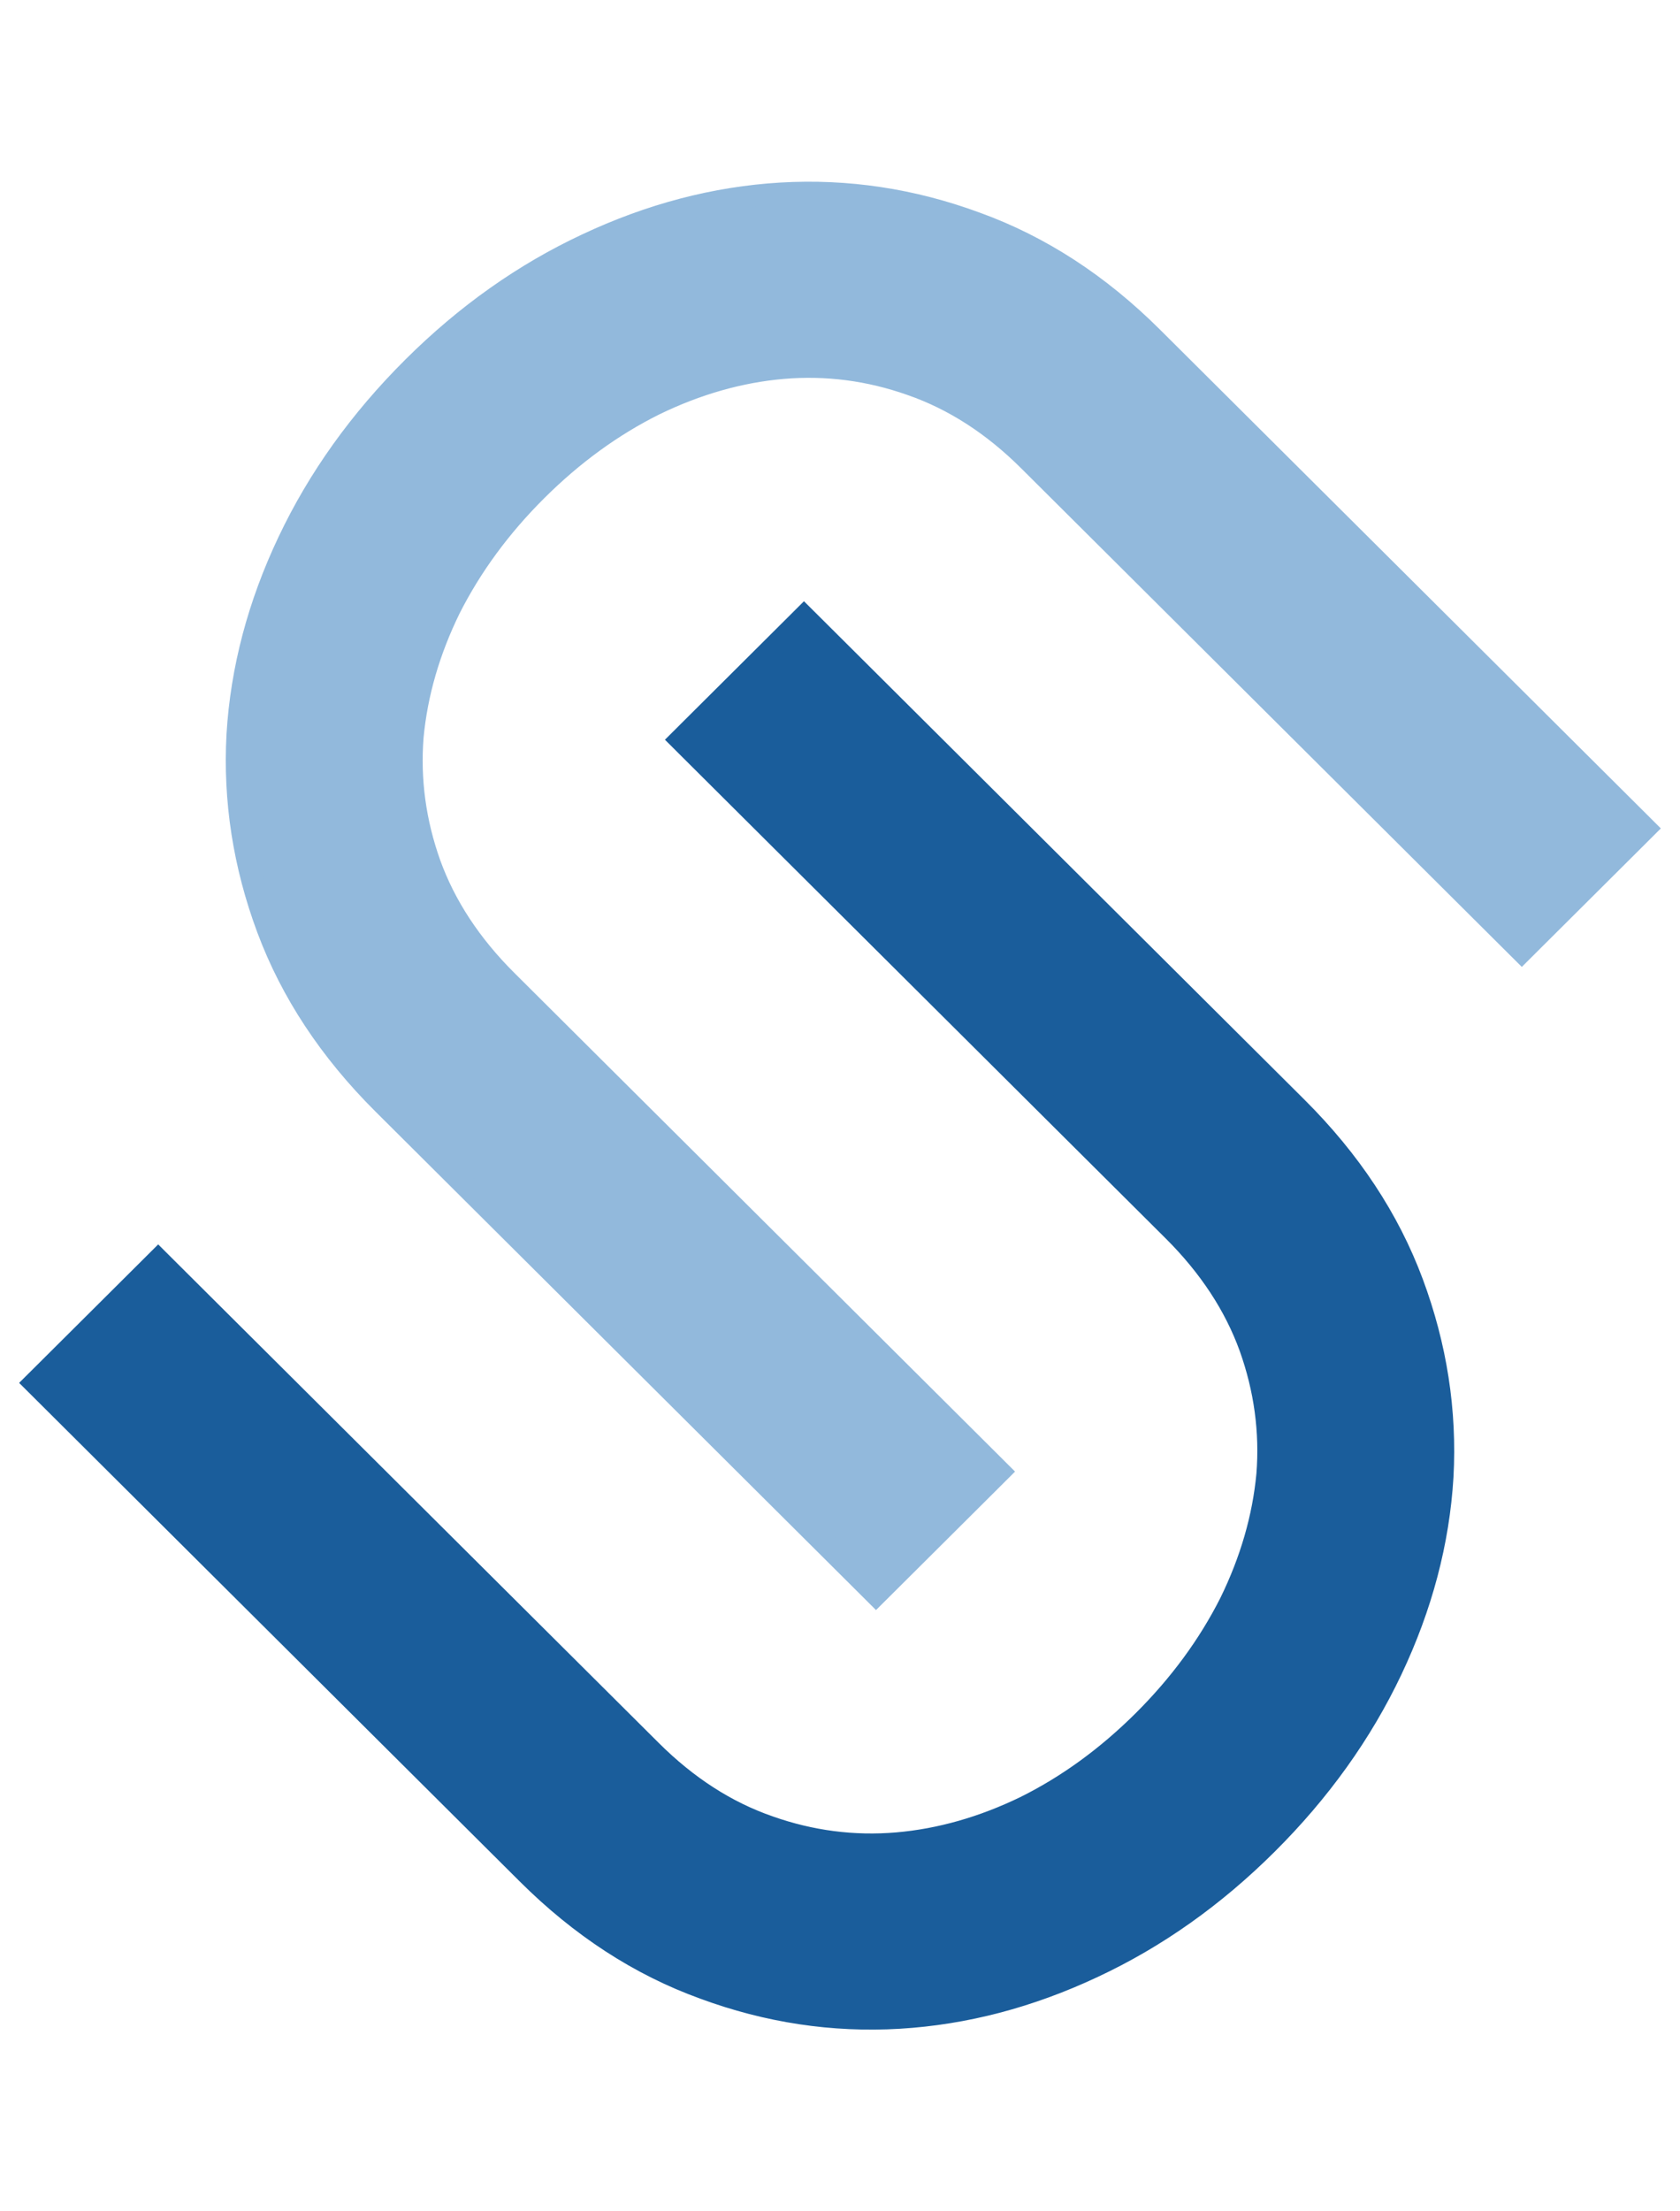 <svg width="76" height="100" viewBox="0 0 76 100" fill="none" xmlns="http://www.w3.org/2000/svg">
<path d="M39.275 71.752L39.629 72.105L39.984 71.752L44.857 66.901L45.211 66.548L44.857 66.195L22.916 44.352C21.282 42.725 20.13 40.964 19.444 39.07C18.77 37.179 18.511 35.263 18.663 33.316C18.848 31.364 19.407 29.428 20.348 27.508C21.321 25.588 22.627 23.809 24.271 22.172C25.915 20.536 27.694 19.243 29.606 18.291C31.536 17.354 33.472 16.805 35.417 16.637C37.389 16.47 39.322 16.72 41.221 17.391L41.223 17.392C43.14 18.058 44.916 19.198 46.549 20.824L68.489 42.667L68.844 43.02L69.198 42.667L74.071 37.816L74.425 37.463L74.071 37.11L52.13 15.267C49.724 12.87 47.064 11.139 44.152 10.086C41.268 9.022 38.323 8.578 35.321 8.755L35.32 8.755C32.352 8.933 29.43 9.7 26.556 11.05C23.695 12.386 21.073 14.243 18.689 16.616C16.29 19.004 14.409 21.63 13.052 24.494C11.695 27.355 10.925 30.265 10.746 33.22L10.746 33.223C10.584 36.196 11.039 39.12 12.108 41.991C13.182 44.873 14.928 47.513 17.334 49.909L39.275 71.752Z" fill="#92B9DC" stroke="#92B9DC"/>
<path d="M36.725 28.248L36.37 27.895L36.016 28.248L31.143 33.099L30.789 33.452L31.143 33.805L53.084 55.648C54.718 57.275 55.87 59.036 56.555 60.93C57.229 62.821 57.489 64.737 57.336 66.683C57.152 68.636 56.592 70.572 55.651 72.492C54.679 74.412 53.373 76.191 51.729 77.828C50.084 79.464 48.306 80.757 46.394 81.709C44.464 82.646 42.528 83.195 40.583 83.363C38.611 83.53 36.678 83.28 34.779 82.609L34.777 82.608C32.859 81.942 31.084 80.802 29.451 79.176L7.51 57.333L7.156 56.98L6.802 57.333L1.929 62.184L1.574 62.537L1.929 62.89L23.869 84.733C26.276 87.13 28.936 88.861 31.848 89.913C34.732 90.978 37.677 91.422 40.679 91.245L40.679 91.245C43.647 91.067 46.57 90.3 49.444 88.95C52.305 87.614 54.927 85.757 57.31 83.385C59.71 80.996 61.59 78.37 62.948 75.506C64.304 72.644 65.075 69.735 65.253 66.78L65.253 66.777C65.416 63.803 64.961 60.88 63.892 58.009C62.818 55.127 61.072 52.487 58.665 50.091L36.725 28.248Z" fill="#1A5D9B" stroke="#1A5D9B"/>
</svg>
